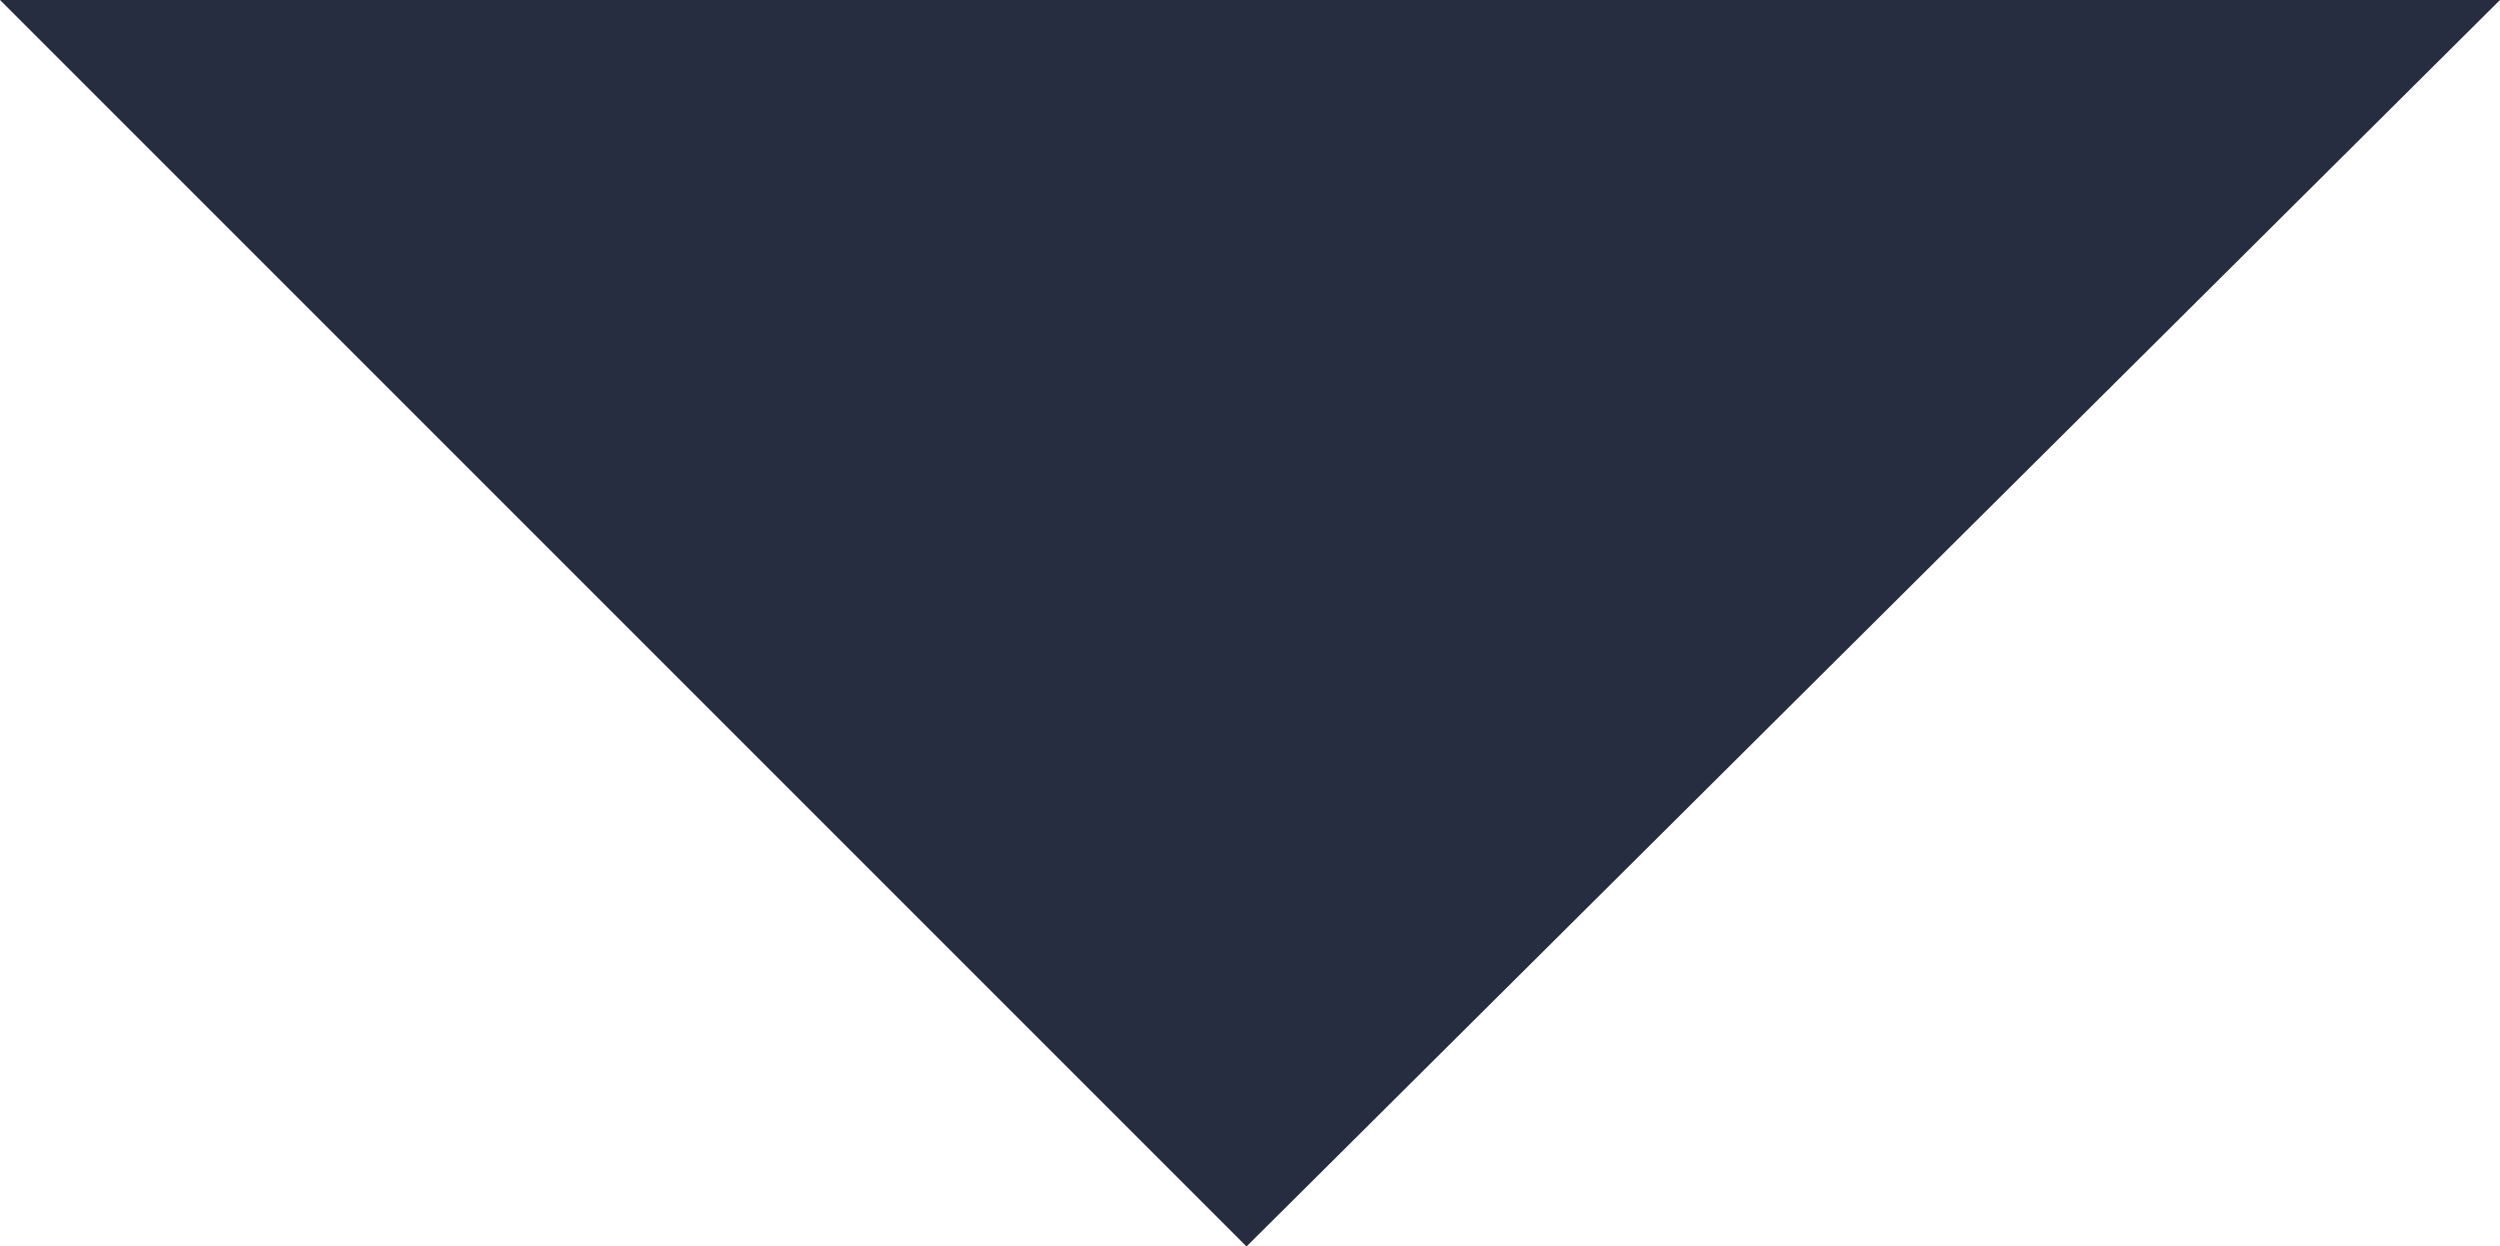<?xml version="1.0" encoding="utf-8"?>
<!-- Generator: Adobe Illustrator 23.0.6, SVG Export Plug-In . SVG Version: 6.00 Build 0)  -->
<svg version="1.1" id="Слой_1" xmlns="http://www.w3.org/2000/svg" xmlns:xlink="http://www.w3.org/1999/xlink" x="0px" y="0px"
	 viewBox="0 0 35.7 17.8" enable-background="new 0 0 35.7 17.8" xml:space="preserve">
<polygon fill="#262D40" points="0,0 17.8,17.8 35.7,0 "/>
</svg>
